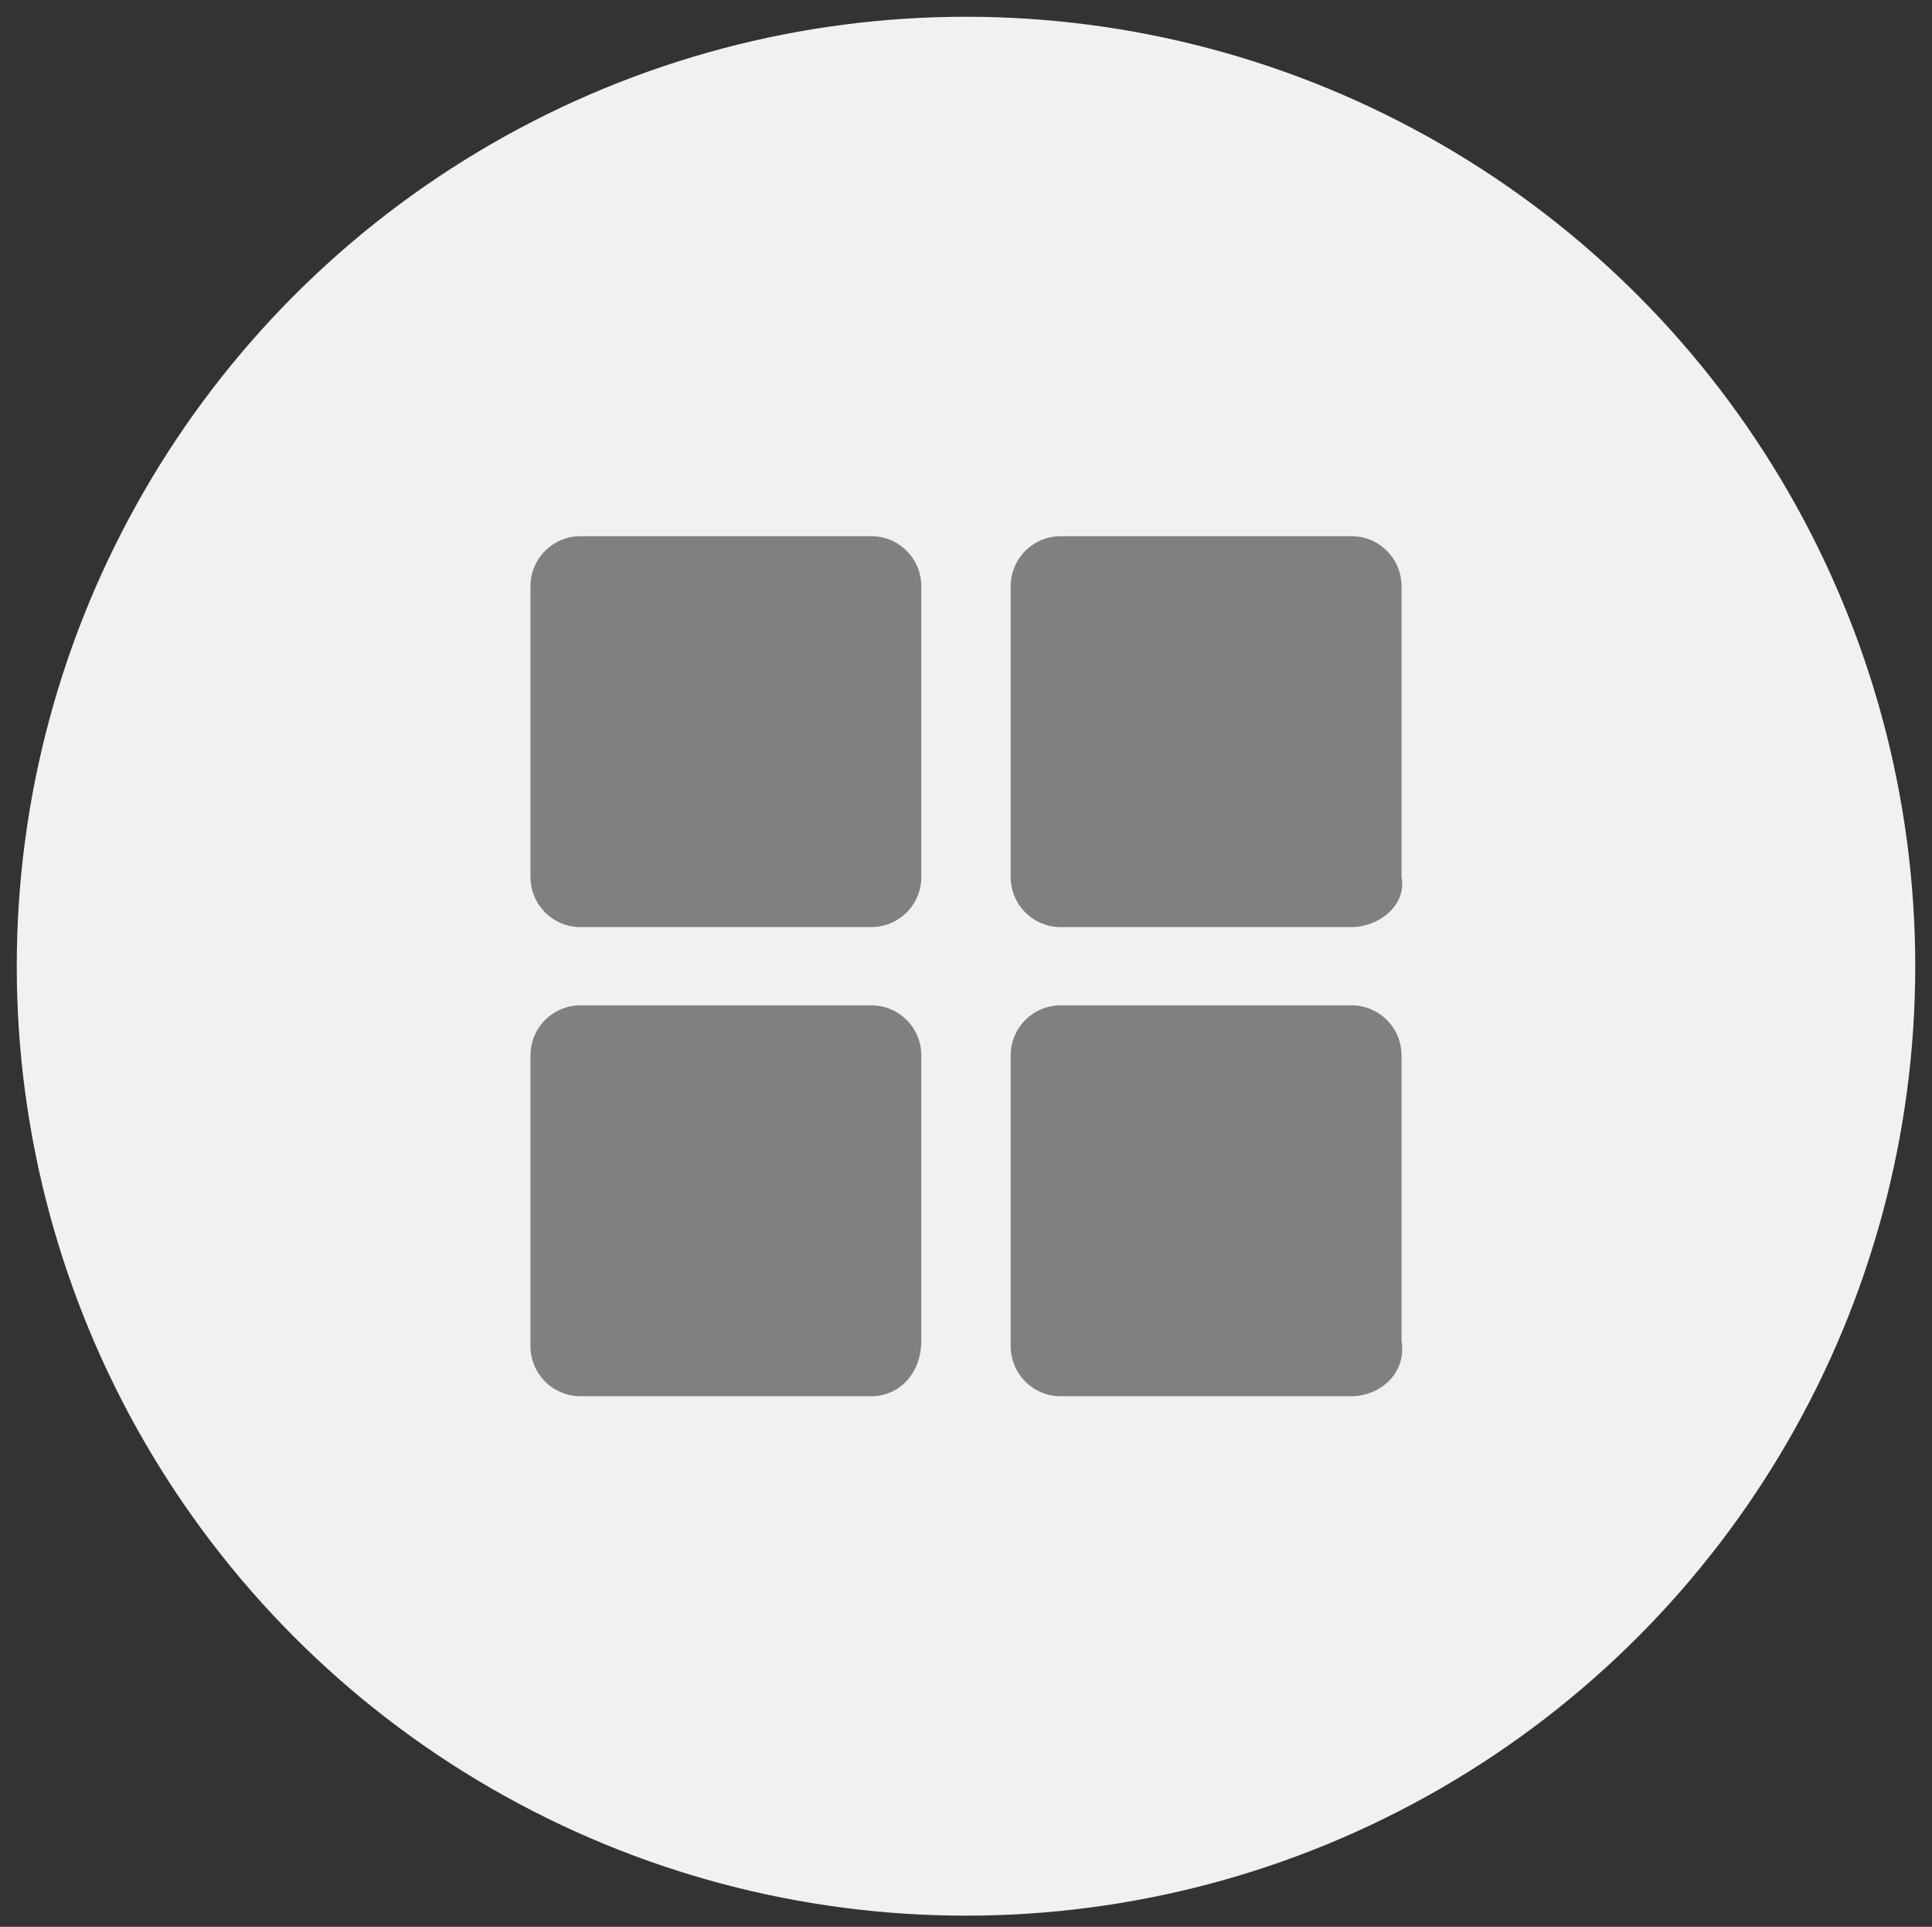 <?xml version="1.0" encoding="utf-8"?>
<!-- Generator: Adobe Illustrator 21.1.0, SVG Export Plug-In . SVG Version: 6.00 Build 0)  -->
<svg version="1.1" id="icons" xmlns="http://www.w3.org/2000/svg" xmlns:xlink="http://www.w3.org/1999/xlink" x="0px" y="0px"
	 viewBox="0 0 34.6 34.5" style="enable-background:new 0 0 34.6 34.5;" xml:space="preserve">
<rect x="0" y="0" width="34.6" height="34.5" fill="#333333" stroke="none"/>
<style type="text/css">
	.st0{fill:#F1F1F1;}
	.st1{fill:#808080;}
</style>
<title>toggle-icon</title>
<circle class="st0" cx="17.3" cy="17.3" r="17"/>
<g>
	<path class="st1" d="M15.6,16.6h-5.2c-0.5,0-0.9-0.4-0.9-0.9v-5.2c0-0.5,0.4-0.9,0.9-0.9h5.2c0.5,0,0.9,0.4,0.9,0.9v5.2
		C16.5,16.2,16.1,16.6,15.6,16.6z"/>
	<path class="st1" d="M24.2,16.6H19c-0.5,0-0.9-0.4-0.9-0.9v-5.2c0-0.5,0.4-0.9,0.9-0.9h5.2c0.5,0,0.9,0.4,0.9,0.9v5.2
		C25.2,16.2,24.7,16.6,24.2,16.6z"/>
	<path class="st1" d="M24.2,25H19c-0.5,0-0.9-0.4-0.9-0.9v-5.2c0-0.5,0.4-0.9,0.9-0.9h5.2c0.5,0,0.9,0.4,0.9,0.9V24
		C25.2,24.6,24.7,25,24.2,25z"/>
	<path class="st1" d="M15.6,25h-5.2c-0.5,0-0.9-0.4-0.9-0.9v-5.2c0-0.5,0.4-0.9,0.9-0.9h5.2c0.5,0,0.9,0.4,0.9,0.9V24
		C16.5,24.6,16.1,25,15.6,25z"/>
</g>
</svg>
